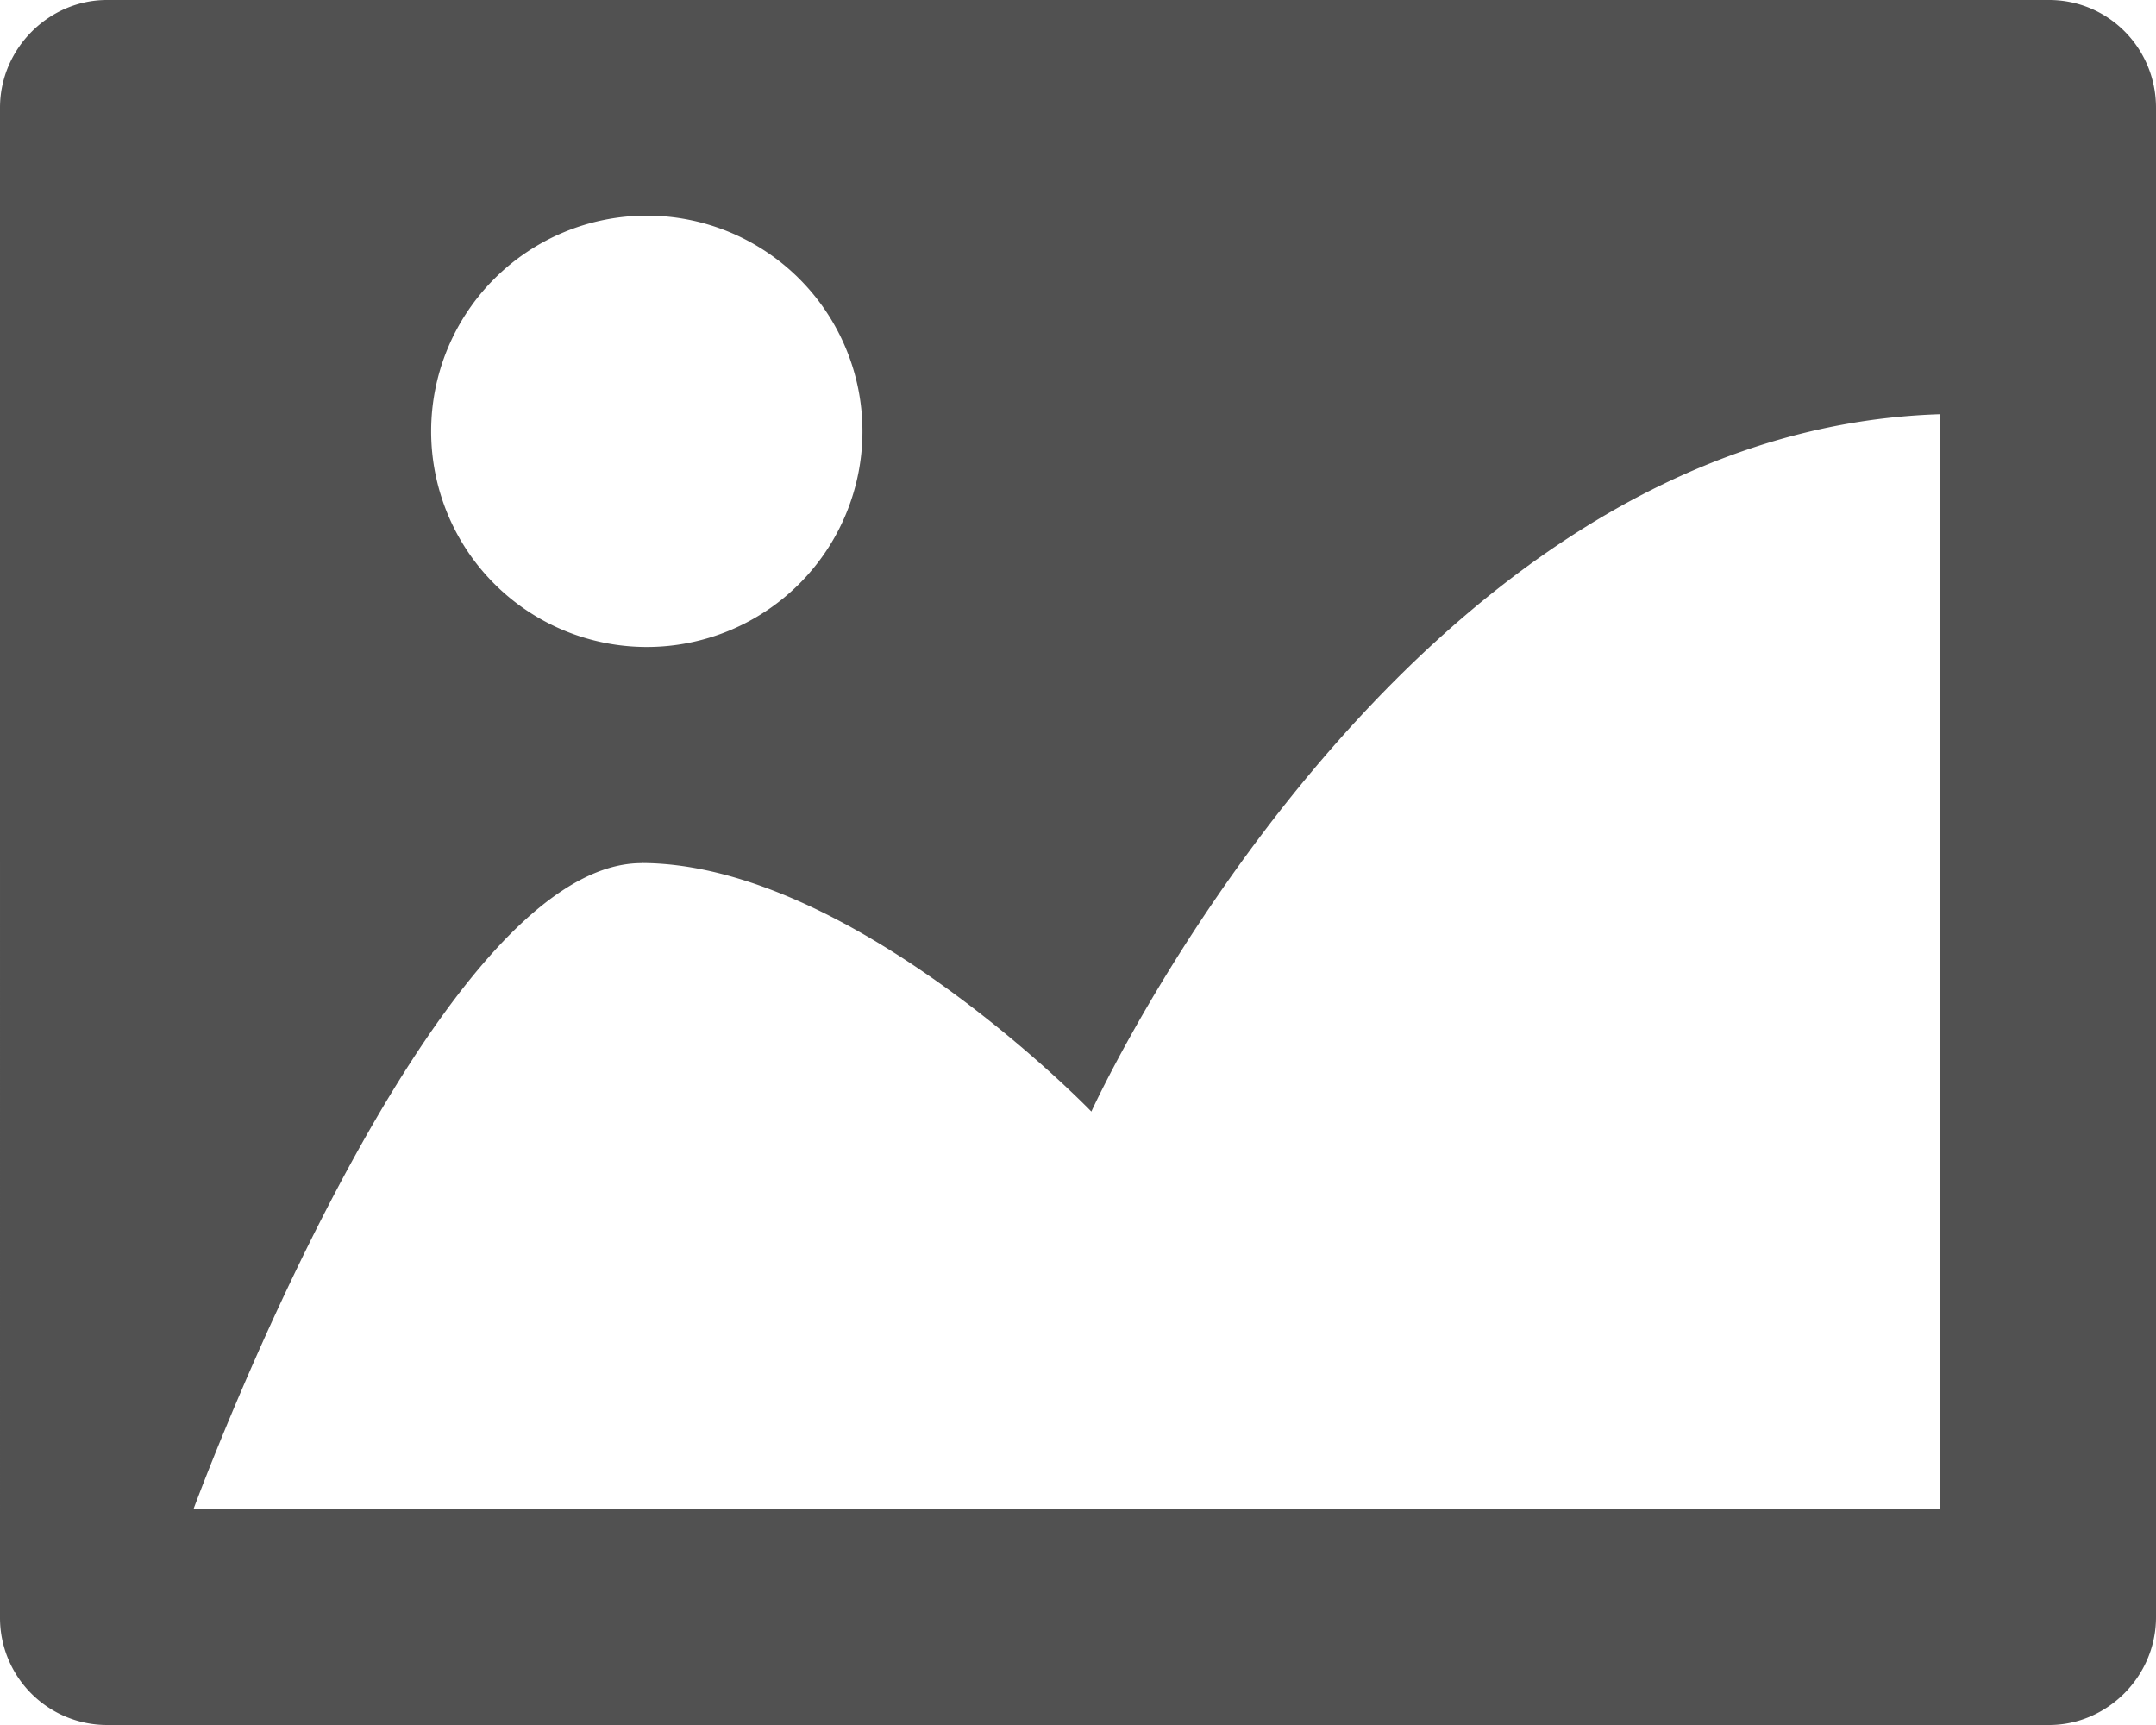 <?xml version="1.0" standalone="no"?><!DOCTYPE svg PUBLIC "-//W3C//DTD SVG 1.1//EN" "http://www.w3.org/Graphics/SVG/1.1/DTD/svg11.dtd"><svg class="icon" width="200px" height="160.00px" viewBox="0 0 1280 1024" version="1.1" xmlns="http://www.w3.org/2000/svg"><path fill="#515151" d="M0.001 64c0-35.328 29.12-64 63.488-64h1153.024c35.072 0 63.488 28.48 63.488 64v896c0 35.328-29.12 64-63.488 64H63.489A63.616 63.616 0 0 1 0.001 960V64z m384 64a128 128 0 1 0 0 256.064A128 128 0 0 0 384.001 128z m-2.944 384.384C256.001 512 114.817 896 114.817 896L1152.001 895.872l-0.384-649.984C832.001 256 647.937 659.84 647.937 659.84s-141.824-147.136-266.88-147.52z" /></svg>